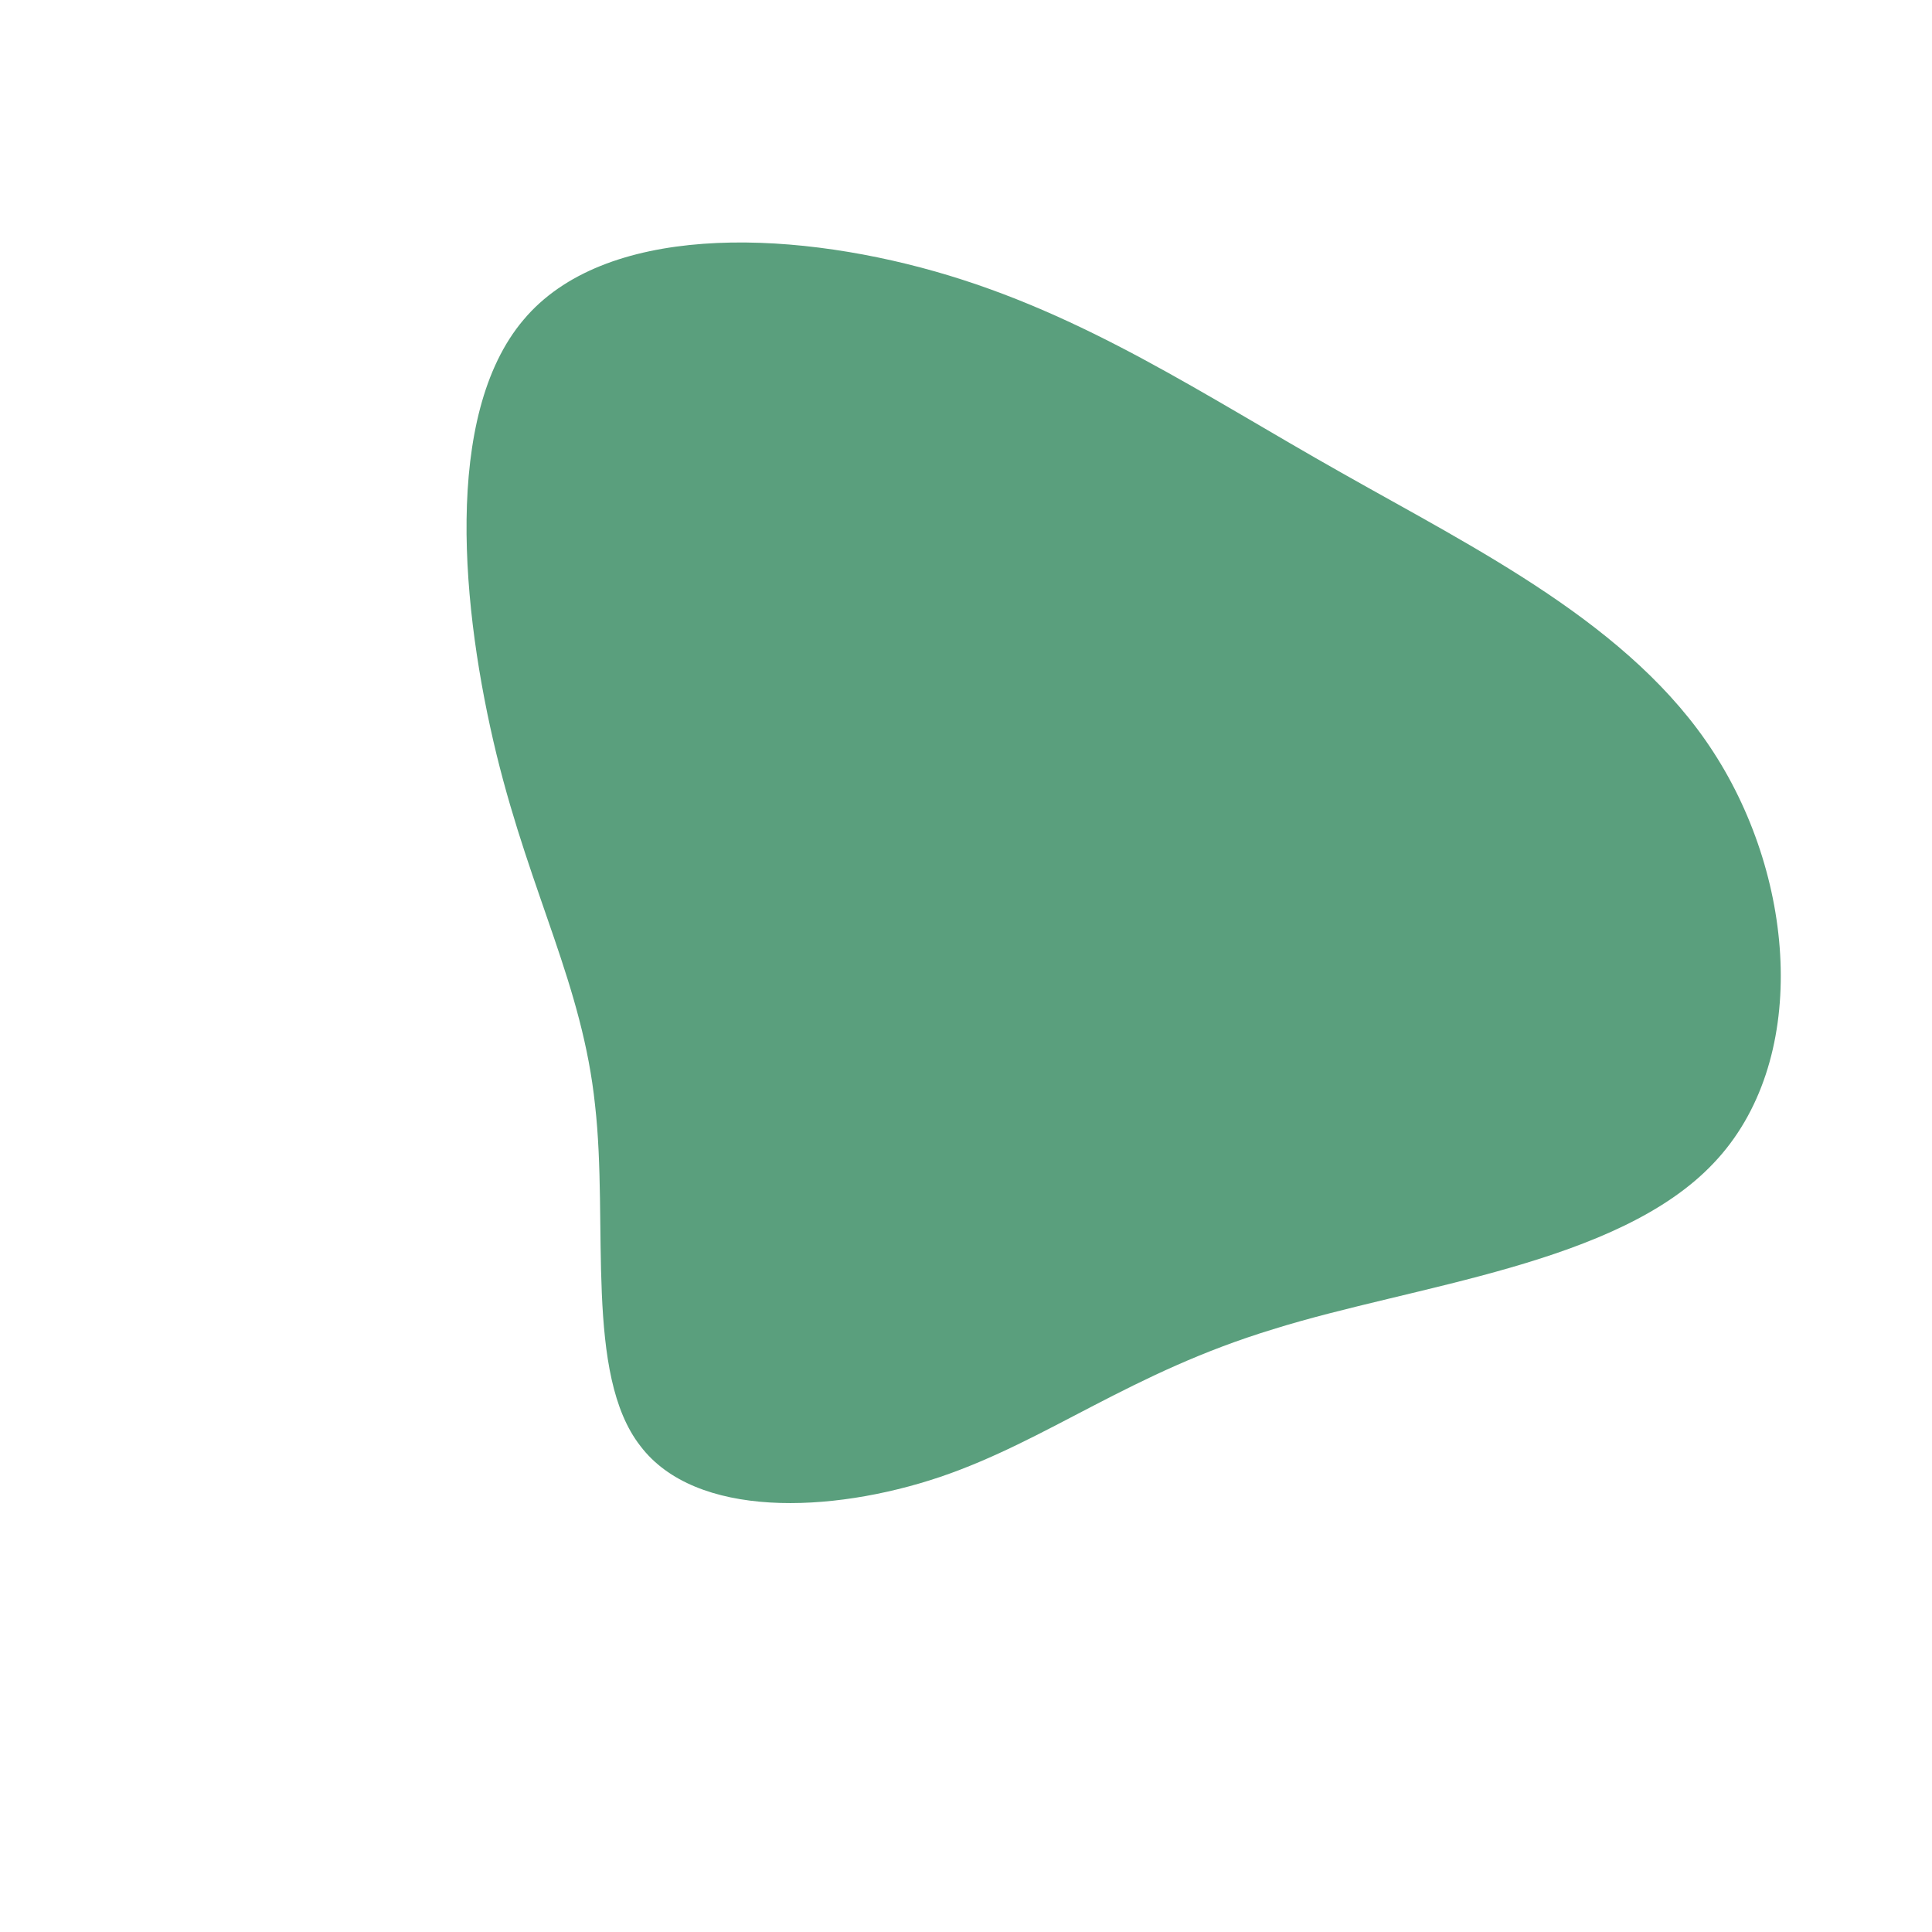 <?xml version="1.0" standalone="no"?>
<svg viewBox="0 0 200 200" xmlns="http://www.w3.org/2000/svg">
  <path fill="#5A9F7D" d="M38.8,-51.1C52.9,-43.1,68.9,-35.3,77.4,-22.1C86,-8.8,87.3,10,77.4,20.4C67.5,30.9,46.5,33,31.8,37.6C17,42.1,8.5,49.1,-2.7,52.9C-14,56.7,-28,57.2,-33.7,49.7C-39.5,42.3,-37,26.7,-38.4,14.4C-39.7,2,-45,-7.2,-48.6,-21.9C-52.2,-36.7,-54.2,-57,-45.8,-66.9C-37.5,-76.8,-18.7,-76.3,-3.2,-71.9C12.3,-67.5,24.6,-59.1,38.8,-51.1Z" transform="translate(100 100)" />
</svg>
